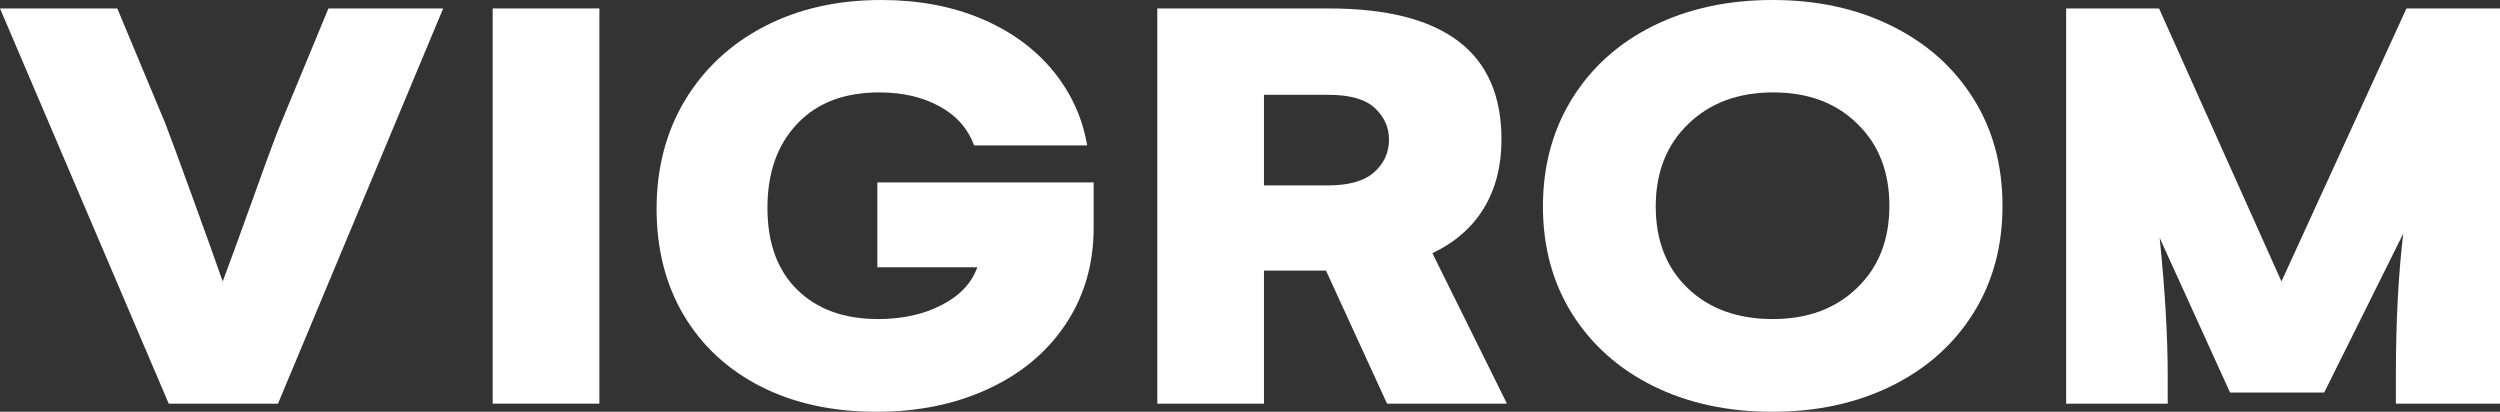 <svg width="85" height="14" viewBox="0 0 85 14" fill="none" xmlns="http://www.w3.org/2000/svg">
<rect x="0" y="0" width="85" height="14" fill="#333333" stroke="none"/>
<path d="M3.988 0.287L5.616 4.186C5.748 4.52 6.064 5.38 6.567 6.765C7.07 8.15 7.405 9.084 7.572 9.569C7.754 9.091 8.093 8.163 8.589 6.785C9.084 5.4 9.408 4.527 9.561 4.165L11.167 0.287H15.068L9.452 13.724H5.737L0 0.287H3.988Z" fill="white"/>
<path d="M16.751 13.724V0.287H20.379V13.724H16.751Z" fill="white"/>
<path d="M37.184 6.202V7.747C37.184 8.975 36.867 10.067 36.233 11.022C35.6 11.97 34.722 12.704 33.6 13.222C32.486 13.741 31.218 14 29.797 14C28.304 14 26.993 13.713 25.864 13.14C24.742 12.567 23.872 11.762 23.252 10.725C22.633 9.681 22.324 8.474 22.324 7.102C22.324 5.717 22.644 4.489 23.285 3.418C23.933 2.34 24.833 1.501 25.984 0.901C27.142 0.3 28.468 0 29.961 0C31.214 0 32.34 0.208 33.338 0.624C34.336 1.04 35.148 1.624 35.775 2.374C36.401 3.125 36.798 3.981 36.965 4.943H33.119C32.908 4.37 32.515 3.926 31.939 3.613C31.364 3.299 30.683 3.142 29.896 3.142C28.701 3.142 27.769 3.5 27.099 4.216C26.428 4.926 26.093 5.874 26.093 7.061C26.093 8.262 26.432 9.193 27.11 9.855C27.787 10.517 28.701 10.848 29.852 10.848C30.675 10.848 31.393 10.691 32.005 10.377C32.624 10.063 33.032 9.634 33.229 9.088H29.83V6.202H37.184Z" fill="white"/>
<path d="M39.348 0.287H45.172C49.098 0.287 51.057 1.774 51.05 4.749C51.05 5.642 50.85 6.42 50.449 7.082C50.049 7.737 49.466 8.245 48.701 8.607L51.236 13.724H47.16L45.084 9.2H42.975V13.724H39.348V0.287ZM45.15 6.304C45.864 6.304 46.388 6.154 46.723 5.854C47.058 5.554 47.226 5.185 47.226 4.749C47.226 4.332 47.066 3.974 46.745 3.674C46.425 3.374 45.9 3.224 45.172 3.224H42.975V6.304H45.15Z" fill="white"/>
<path d="M68.085 7C68.085 8.378 67.754 9.596 67.091 10.653C66.428 11.711 65.503 12.533 64.316 13.12C63.128 13.707 61.773 14 60.251 14C58.743 14 57.399 13.71 56.219 13.13C55.046 12.55 54.124 11.732 53.454 10.674C52.791 9.616 52.46 8.399 52.46 7.02C52.46 5.649 52.788 4.431 53.443 3.367C54.106 2.296 55.028 1.467 56.208 0.88C57.395 0.293 58.75 0 60.273 0C61.78 0 63.128 0.293 64.316 0.88C65.503 1.467 66.428 2.289 67.091 3.346C67.754 4.397 68.085 5.615 68.085 7ZM64.239 7C64.239 5.84 63.875 4.909 63.146 4.206C62.425 3.497 61.474 3.142 60.294 3.142C59.1 3.142 58.135 3.5 57.399 4.216C56.663 4.926 56.295 5.861 56.295 7.02C56.295 8.18 56.659 9.108 57.388 9.804C58.116 10.5 59.078 10.848 60.273 10.848C61.453 10.848 62.407 10.497 63.135 9.794C63.871 9.091 64.239 8.16 64.239 7Z" fill="white"/>
<path d="M85 0.287V13.724H81.46V12.762C81.46 10.96 81.543 9.354 81.711 7.942L79.023 13.345H75.821L73.428 8.085C73.611 9.872 73.702 11.431 73.702 12.762V13.724H70.249V0.287H73.407L77.57 9.569L81.82 0.287H85Z" fill="white"/>
</svg>
